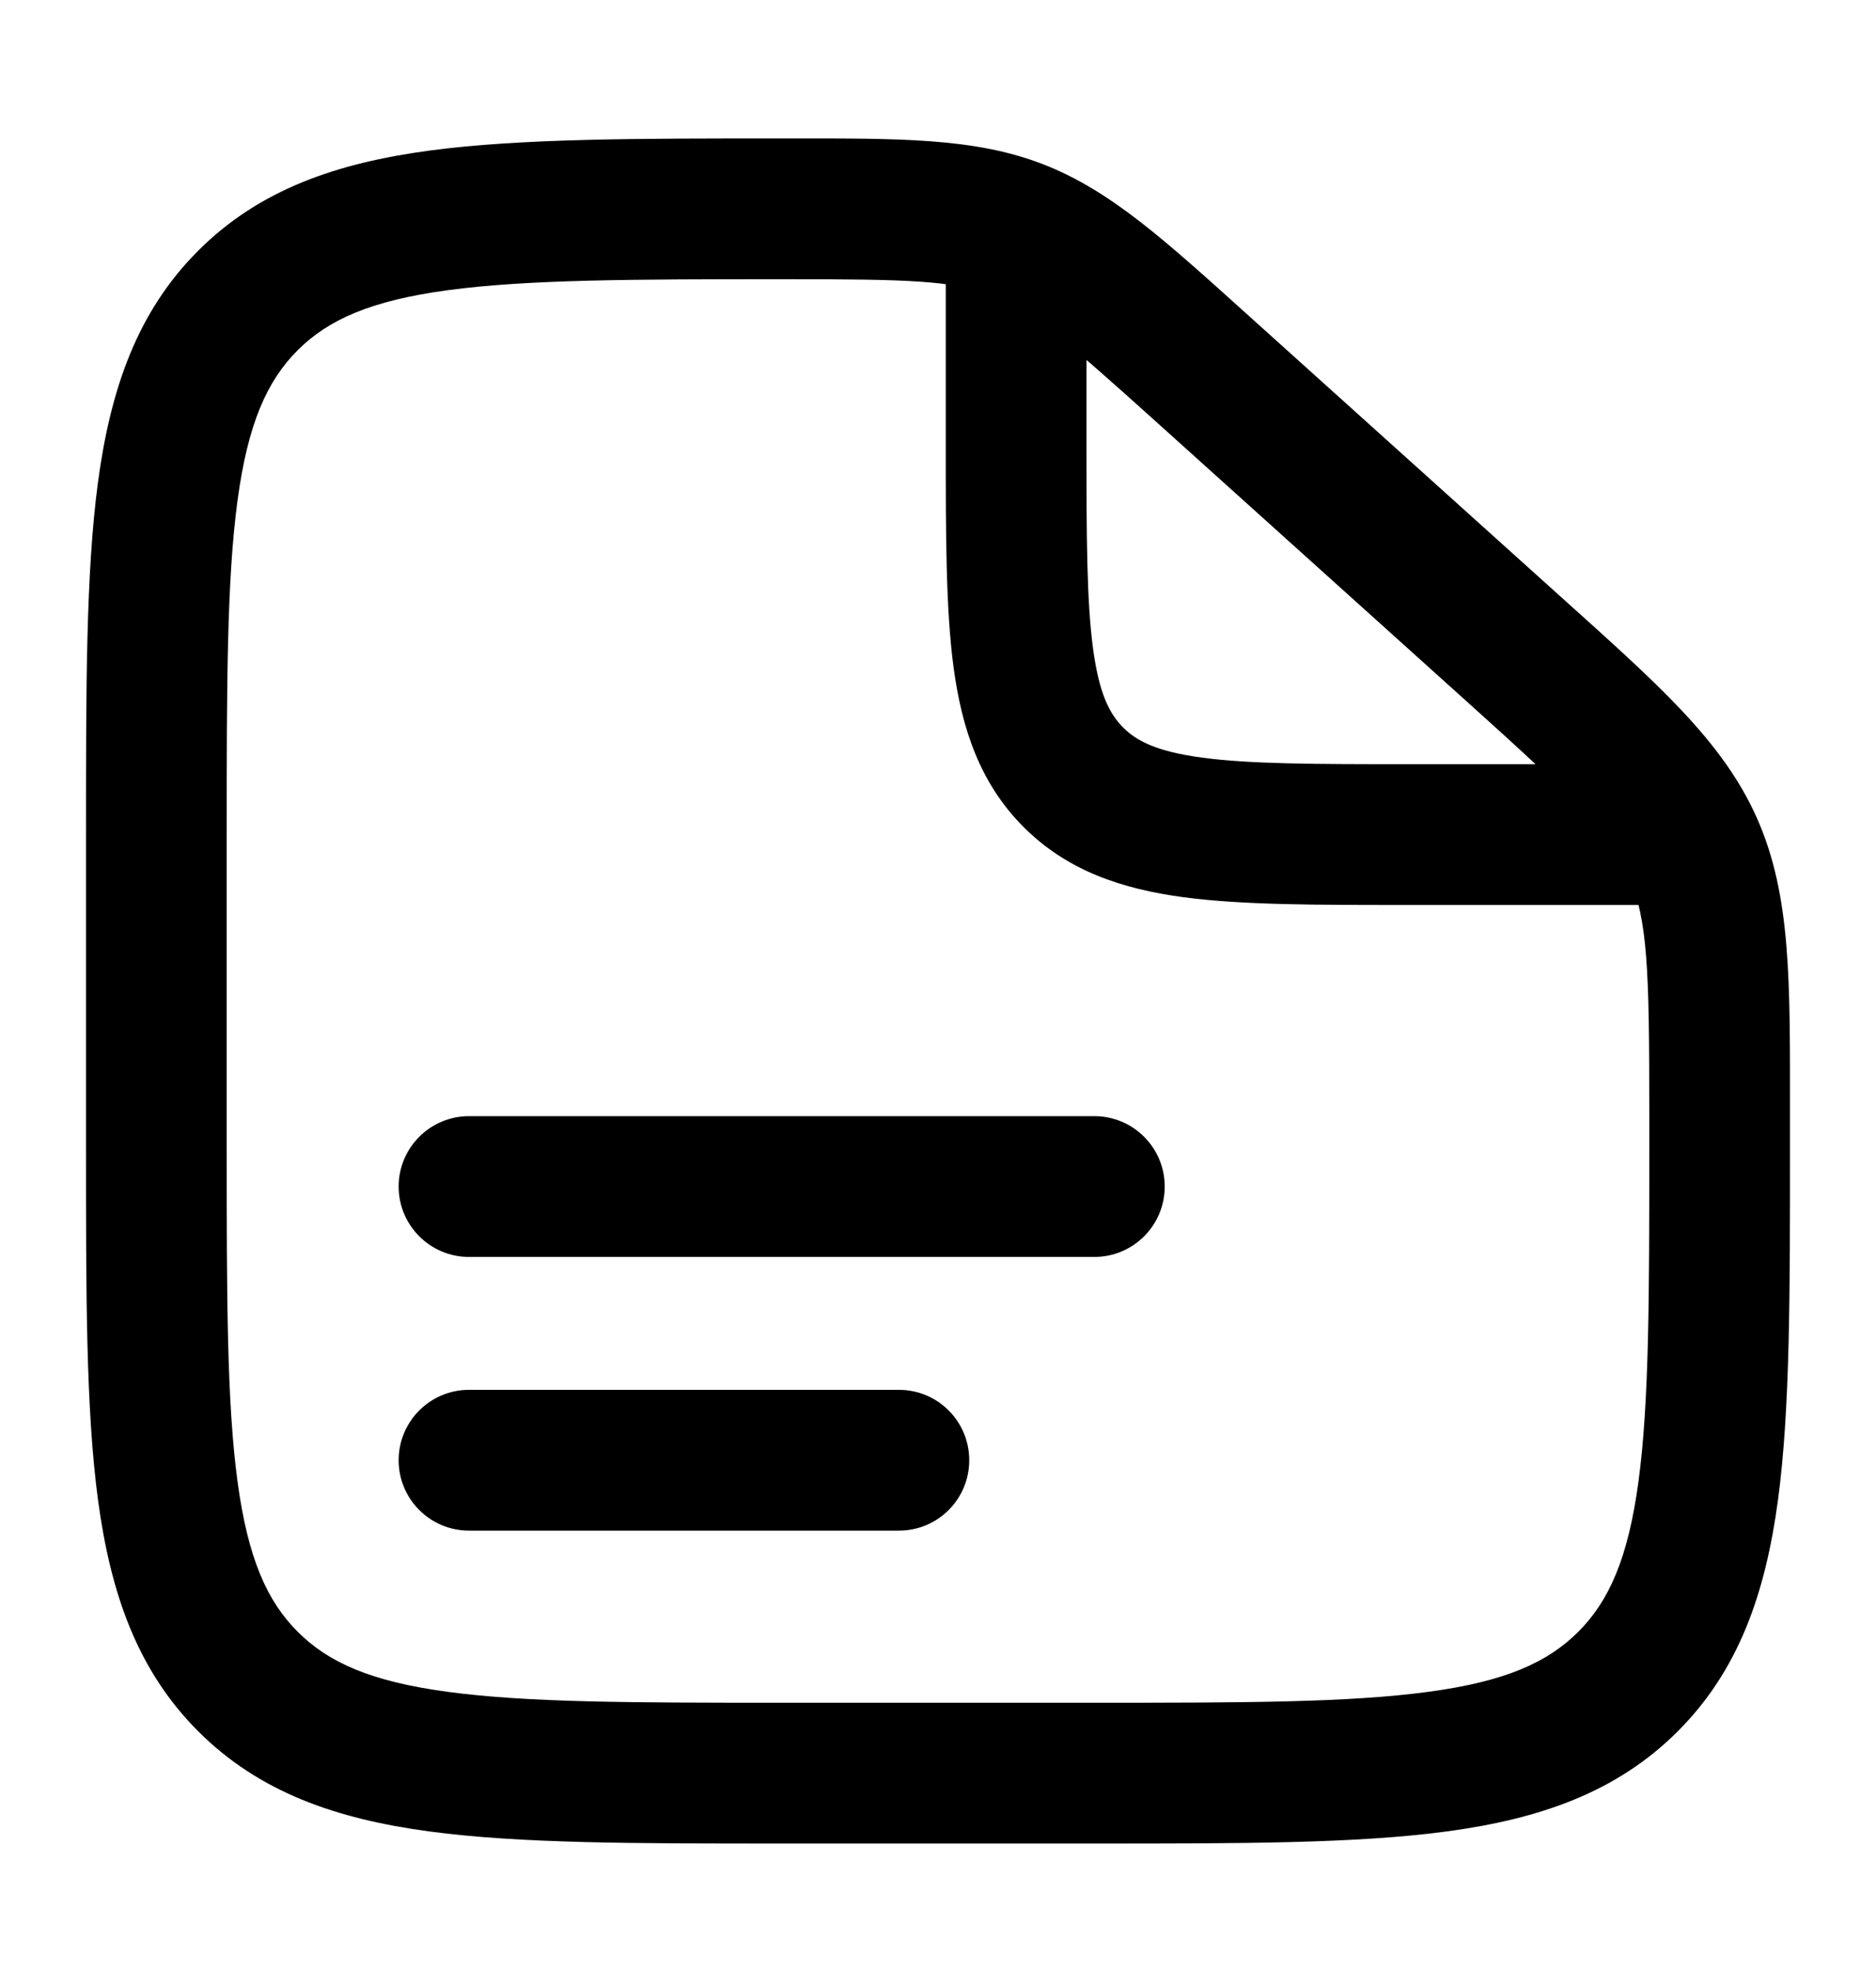 <svg viewBox="0 0 20 21" fill="none" xmlns="http://www.w3.org/2000/svg">
<path d="M12.827 3.936L12.326 4.494L12.827 3.936ZM16.126 6.906L15.625 7.463V7.463L16.126 6.906ZM18.045 9.02L17.36 9.325L17.36 9.325L18.045 9.02ZM2.643 17.916L3.173 17.385L3.173 17.385L2.643 17.916ZM17.357 17.916L16.827 17.385L16.827 17.385L17.357 17.916ZM5 11.892C4.586 11.892 4.25 12.228 4.25 12.642C4.25 13.056 4.586 13.392 5 13.392V11.892ZM11.667 13.392C12.081 13.392 12.417 13.056 12.417 12.642C12.417 12.228 12.081 11.892 11.667 11.892V13.392ZM5 14.808C4.586 14.808 4.25 15.144 4.25 15.558C4.25 15.973 4.586 16.308 5 16.308V14.808ZM9.583 16.308C9.998 16.308 10.333 15.973 10.333 15.558C10.333 15.144 9.998 14.808 9.583 14.808V16.308ZM11.667 18.142H8.333V19.642H11.667V18.142ZM2.417 12.225V8.892H0.917V12.225H2.417ZM17.583 11.861V12.225H19.083V11.861H17.583ZM12.326 4.494L15.625 7.463L16.628 6.348L13.329 3.379L12.326 4.494ZM19.083 11.861C19.083 10.465 19.098 9.542 18.73 8.715L17.36 9.325C17.568 9.793 17.583 10.332 17.583 11.861H19.083ZM15.625 7.463C16.761 8.485 17.151 8.858 17.36 9.325L18.73 8.715C18.362 7.888 17.666 7.282 16.628 6.348L15.625 7.463ZM8.358 2.975C9.686 2.975 10.156 2.987 10.572 3.147L11.11 1.746C10.373 1.464 9.572 1.475 8.358 1.475V2.975ZM13.329 3.379C12.431 2.571 11.846 2.029 11.11 1.746L10.572 3.147C10.989 3.307 11.344 3.61 12.326 4.494L13.329 3.379ZM8.333 18.142C6.741 18.142 5.622 18.14 4.776 18.026C3.951 17.916 3.499 17.711 3.173 17.385L2.113 18.446C2.763 19.096 3.585 19.38 4.576 19.513C5.545 19.643 6.783 19.642 8.333 19.642V18.142ZM0.917 12.225C0.917 13.775 0.915 15.013 1.045 15.983C1.179 16.974 1.462 17.795 2.113 18.446L3.173 17.385C2.848 17.059 2.643 16.607 2.532 15.783C2.418 14.937 2.417 13.818 2.417 12.225H0.917ZM11.667 19.642C13.217 19.642 14.455 19.643 15.424 19.513C16.415 19.38 17.237 19.096 17.887 18.446L16.827 17.385C16.501 17.711 16.049 17.916 15.224 18.026C14.378 18.14 13.259 18.142 11.667 18.142V19.642ZM17.583 12.225C17.583 13.818 17.582 14.937 17.468 15.783C17.357 16.607 17.152 17.059 16.827 17.385L17.887 18.446C18.538 17.795 18.821 16.974 18.955 15.983C19.085 15.013 19.083 13.775 19.083 12.225H17.583ZM2.417 8.892C2.417 7.299 2.418 6.18 2.532 5.334C2.643 4.51 2.848 4.057 3.173 3.732L2.113 2.671C1.462 3.322 1.179 4.143 1.045 5.134C0.915 6.104 0.917 7.342 0.917 8.892H2.417ZM8.358 1.475C6.8 1.475 5.556 1.474 4.582 1.604C3.588 1.737 2.764 2.02 2.113 2.671L3.173 3.732C3.498 3.407 3.952 3.202 4.781 3.091C5.632 2.977 6.757 2.975 8.358 2.975V1.475ZM5 13.392H11.667V11.892H5V13.392ZM5 16.308H9.583V14.808H5V16.308ZM10.083 2.642V4.725H11.583V2.642H10.083ZM15 9.642H18.333V8.142H15V9.642ZM10.083 4.725C10.083 5.686 10.082 6.482 10.166 7.111C10.254 7.761 10.445 8.344 10.913 8.812L11.974 7.751C11.831 7.609 11.718 7.395 11.653 6.911C11.585 6.405 11.583 5.728 11.583 4.725H10.083ZM15 8.142C13.997 8.142 13.32 8.14 12.814 8.072C12.33 8.007 12.116 7.894 11.974 7.751L10.913 8.812C11.381 9.28 11.964 9.471 12.614 9.559C13.243 9.643 14.039 9.642 15 9.642V8.142Z" fill="currentColor"/>
</svg>
